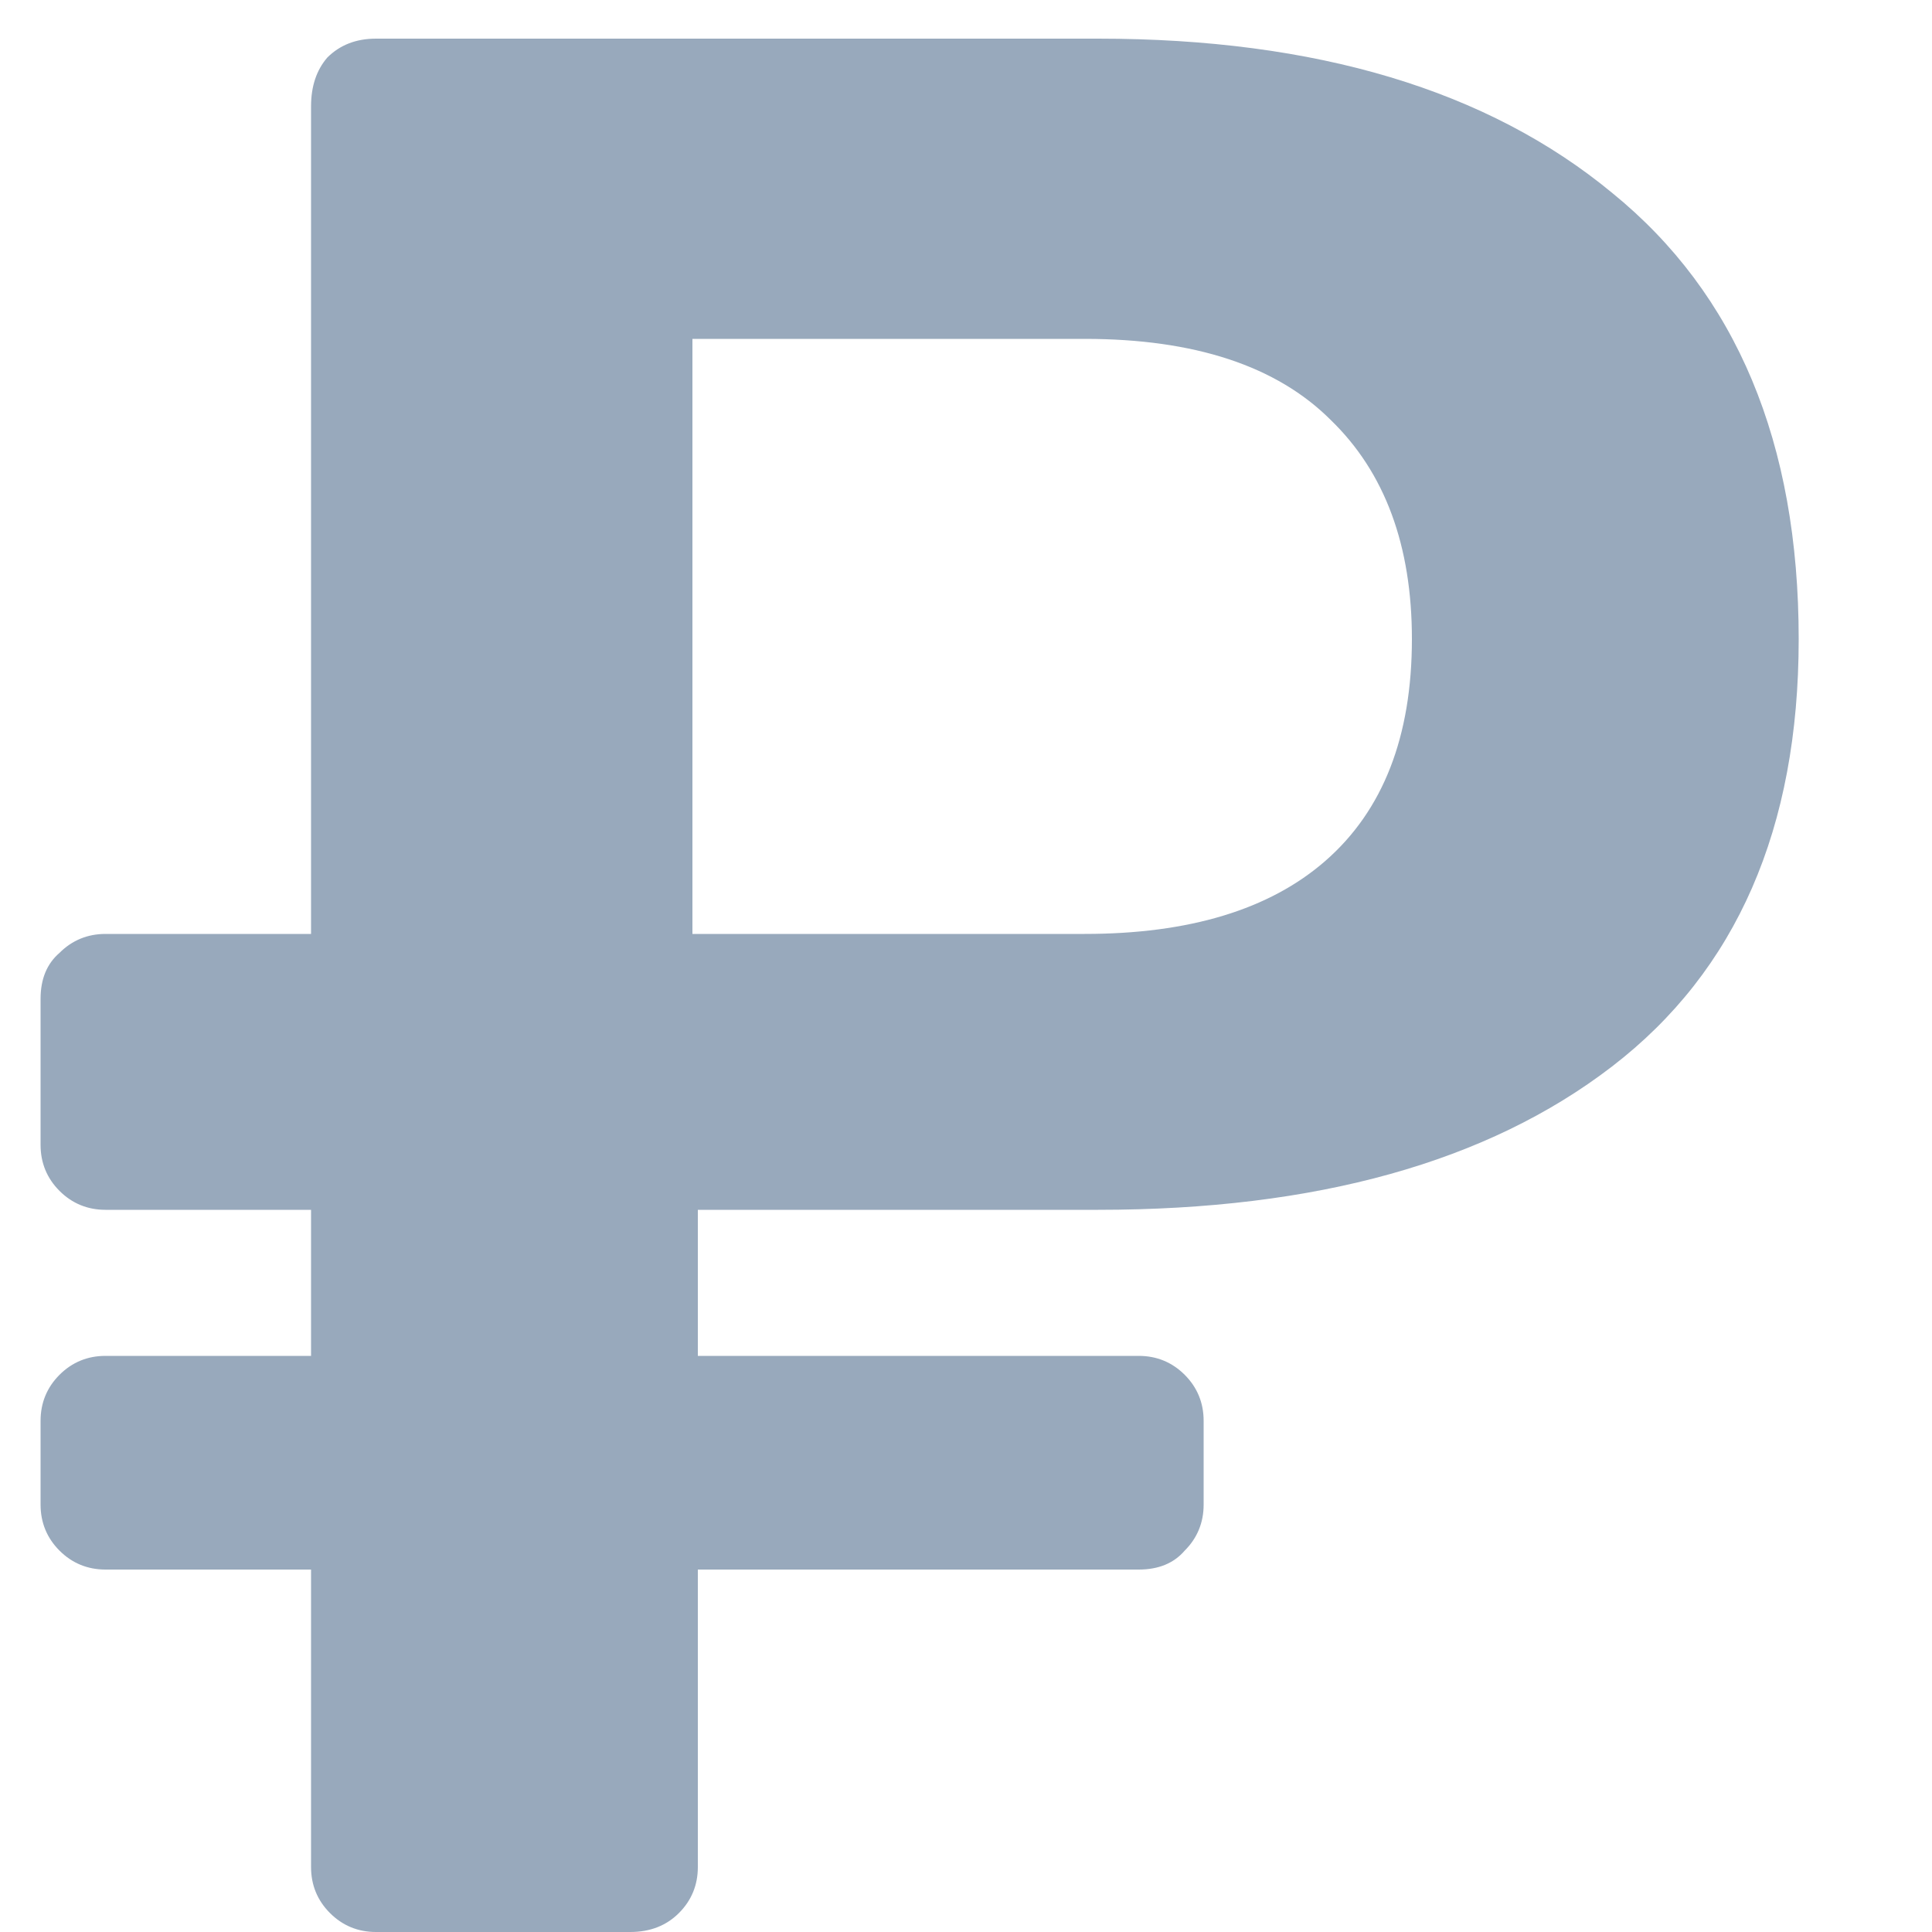 <svg
    width="10"
    height="10"
    viewBox="0 0 10 10"
    fill="none"
    xmlns="http://www.w3.org/2000/svg"
>
    <path
        d="M1.946 10C1.853 10 1.773 9.967 1.708 9.902C1.643 9.837 1.61 9.757 1.61 9.664V8.124H0.546C0.453 8.124 0.373 8.091 0.308 8.026C0.243 7.961 0.21 7.881 0.21 7.788V7.354C0.21 7.261 0.243 7.181 0.308 7.116C0.373 7.051 0.453 7.018 0.546 7.018H1.61V6.262H0.546C0.453 6.262 0.373 6.229 0.308 6.164C0.243 6.099 0.21 6.019 0.21 5.926V5.17C0.21 5.067 0.243 4.988 0.308 4.932C0.373 4.867 0.453 4.834 0.546 4.834H1.61V0.55C1.61 0.447 1.638 0.363 1.694 0.298C1.759 0.233 1.843 0.2 1.946 0.2H5.684C6.813 0.2 7.7 0.466 8.344 0.998C8.988 1.521 9.31 2.291 9.31 3.308C9.31 4.288 8.988 5.025 8.344 5.52C7.7 6.015 6.813 6.262 5.684 6.262H3.612V7.018H5.894C5.987 7.018 6.067 7.051 6.132 7.116C6.197 7.181 6.23 7.261 6.23 7.354V7.788C6.23 7.881 6.197 7.961 6.132 8.026C6.076 8.091 5.997 8.124 5.894 8.124H3.612V9.664C3.612 9.757 3.579 9.837 3.514 9.902C3.449 9.967 3.365 10 3.262 10H1.946ZM5.614 4.834C6.155 4.834 6.571 4.708 6.86 4.456C7.159 4.195 7.308 3.812 7.308 3.308C7.308 2.823 7.168 2.445 6.888 2.174C6.608 1.894 6.183 1.754 5.614 1.754H3.584V4.834H5.614Z"
        fill="#98A9BC"
    />
</svg>
